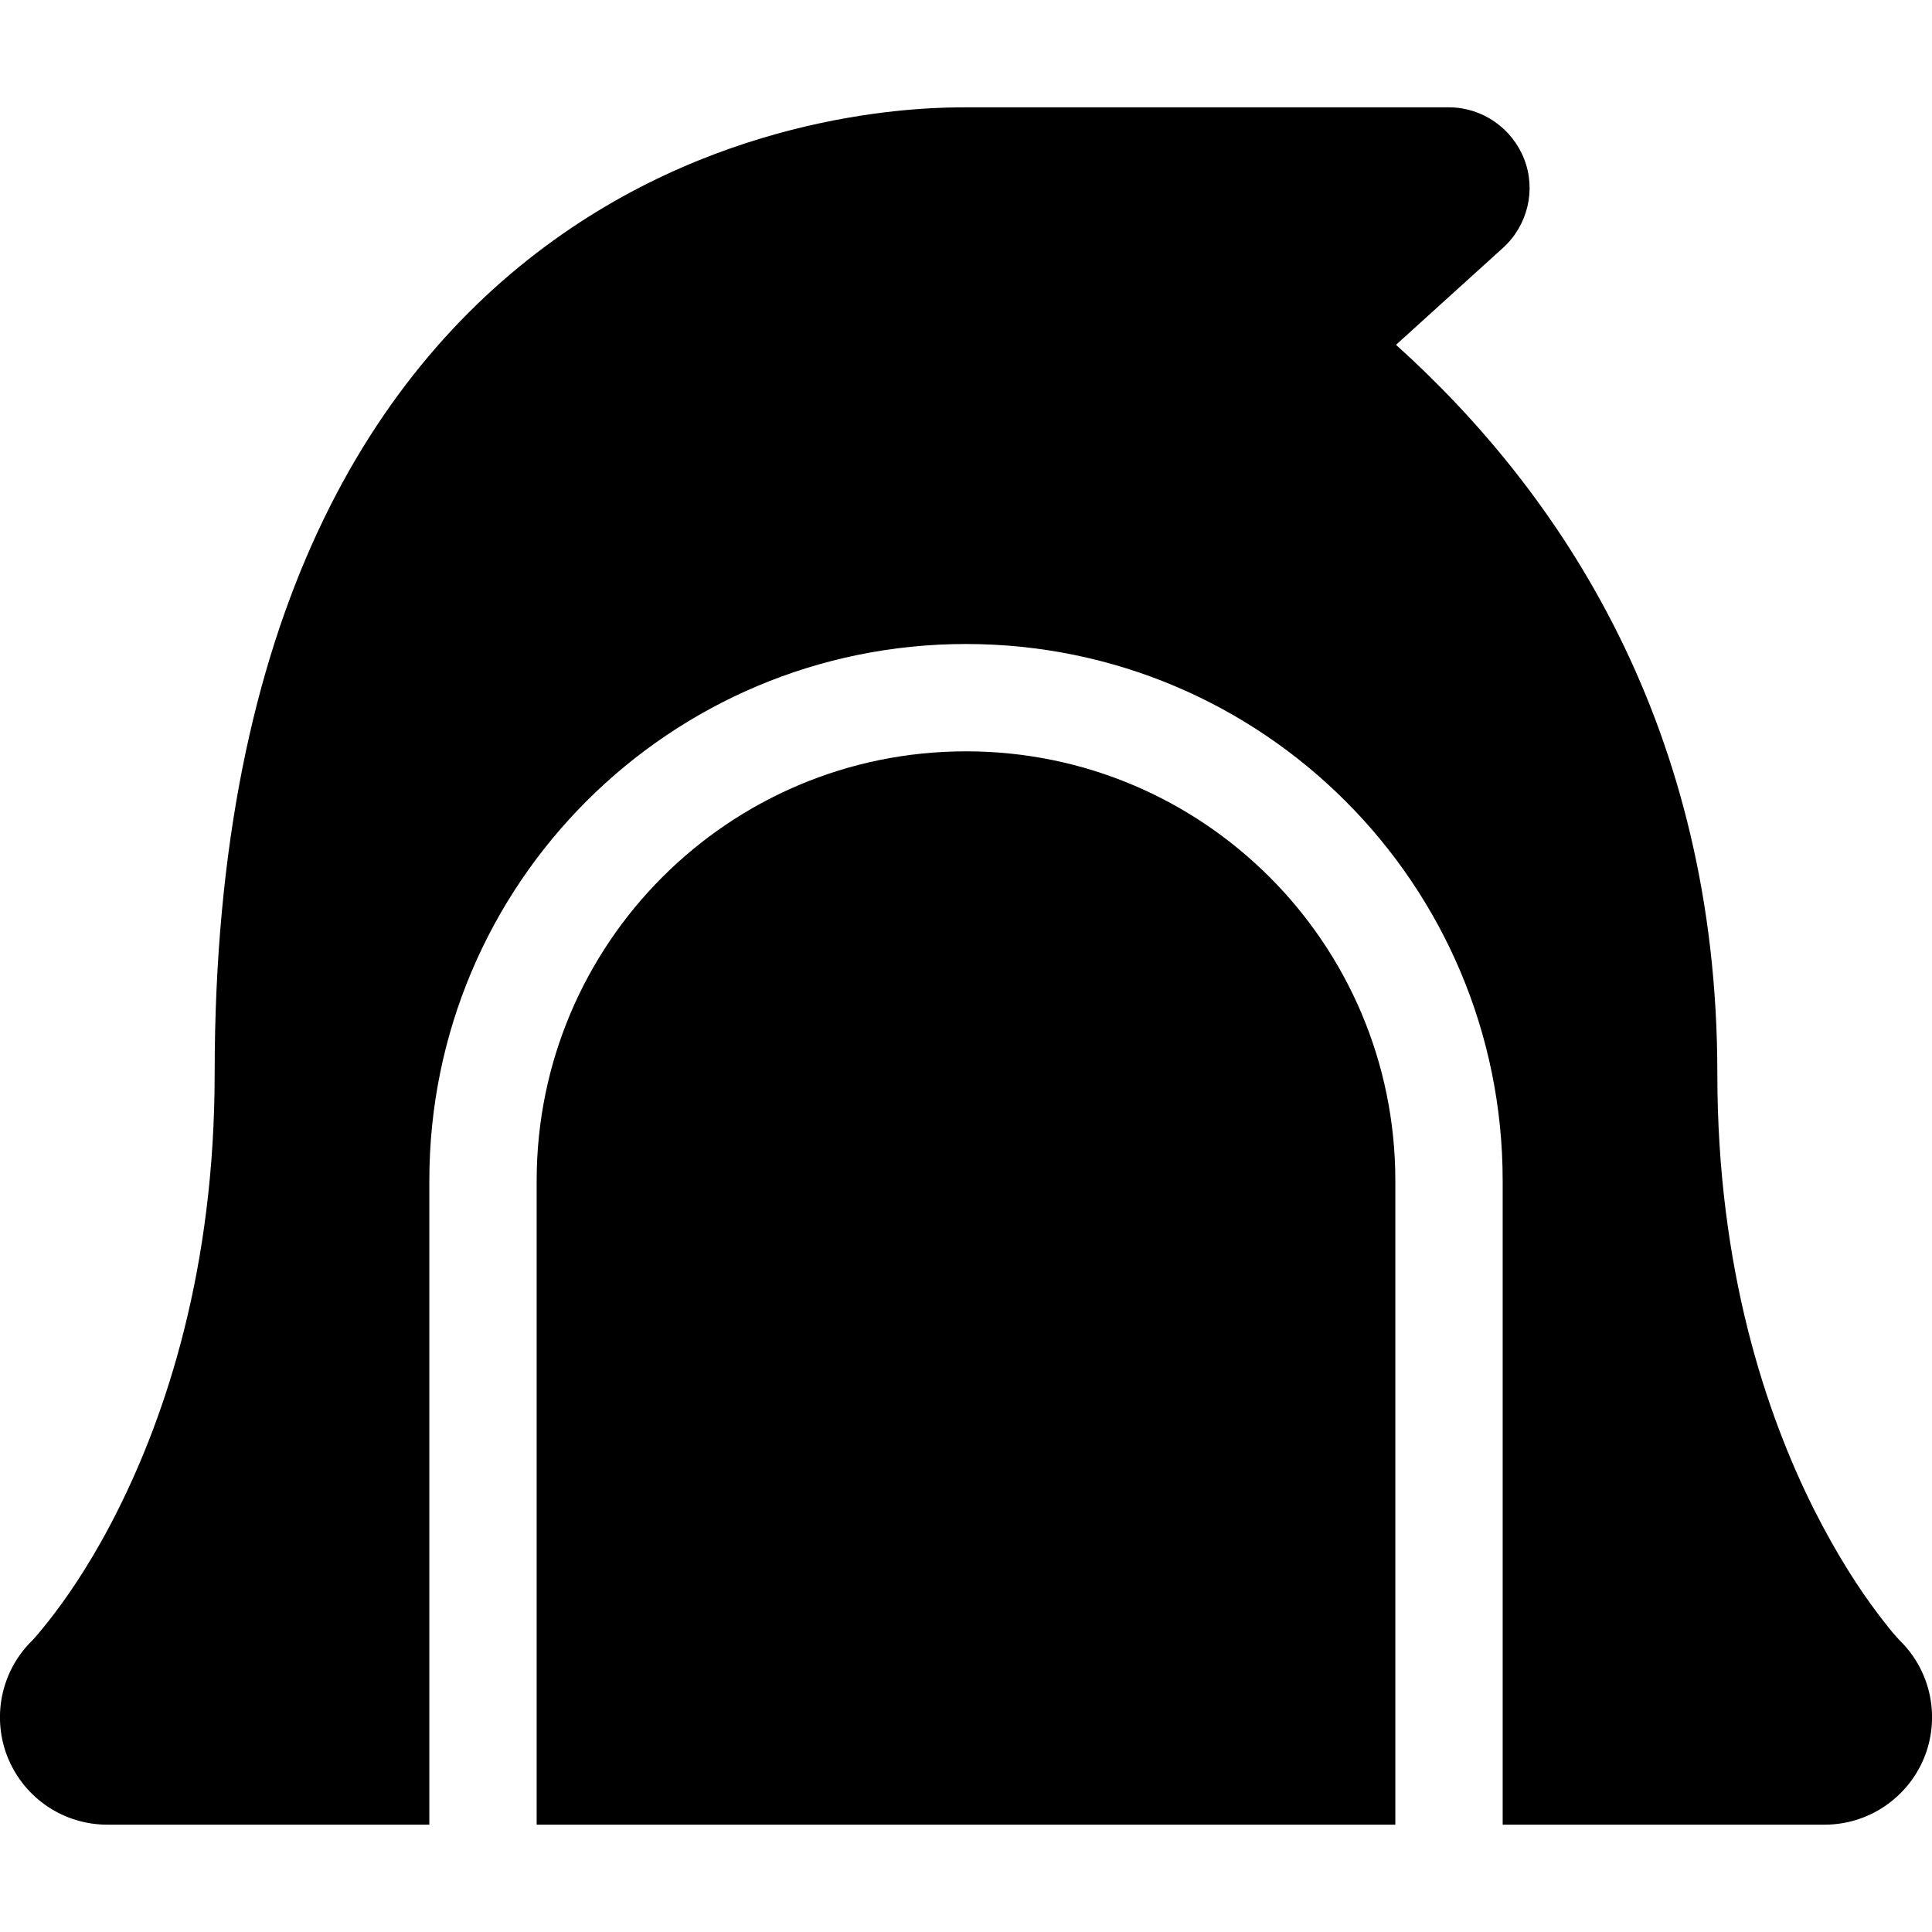 <svg xmlns="http://www.w3.org/2000/svg" width="24" height="24" viewBox="0 0 576 512"><path d="M432 0L288 0s0 0 0 0c-9.8 0-66 0-120.2 37.7C111.4 76.9 64 151.8 64 288c0 58.5-14.6 101.6-28.6 129.7c-7 14.1-14 24.5-19 31.1c-2.5 3.3-4.5 5.7-5.7 7.1c-.6 .7-1.1 1.2-1.3 1.4l-.2 .2c-9 9.1-11.7 22.8-6.8 34.7c5 12 16.6 19.8 29.6 19.8l96 0 0-192c0-88.4 71.6-160 160-160s160 71.6 160 160l0 192 96 0c12.9 0 24.6-7.8 29.6-19.8c4.9-11.9 2.2-25.6-6.8-34.7c0 0 0 0 0 0s0 0 0 0s0 0 0 0l-.1-.1c-.2-.2-.7-.7-1.3-1.4c-1.3-1.4-3.2-3.8-5.7-7.1c-5-6.6-11.9-17-19-31.1C526.6 389.6 512 346.5 512 288c0-103.1-46.5-172.8-95.8-217.2l32-29c7.3-6.7 9.8-17.2 6.2-26.4S441.9 0 432 0zM416 512l0-192c0-70.7-57.3-128-128-128s-128 57.3-128 128l0 192 256 0z"/></svg>